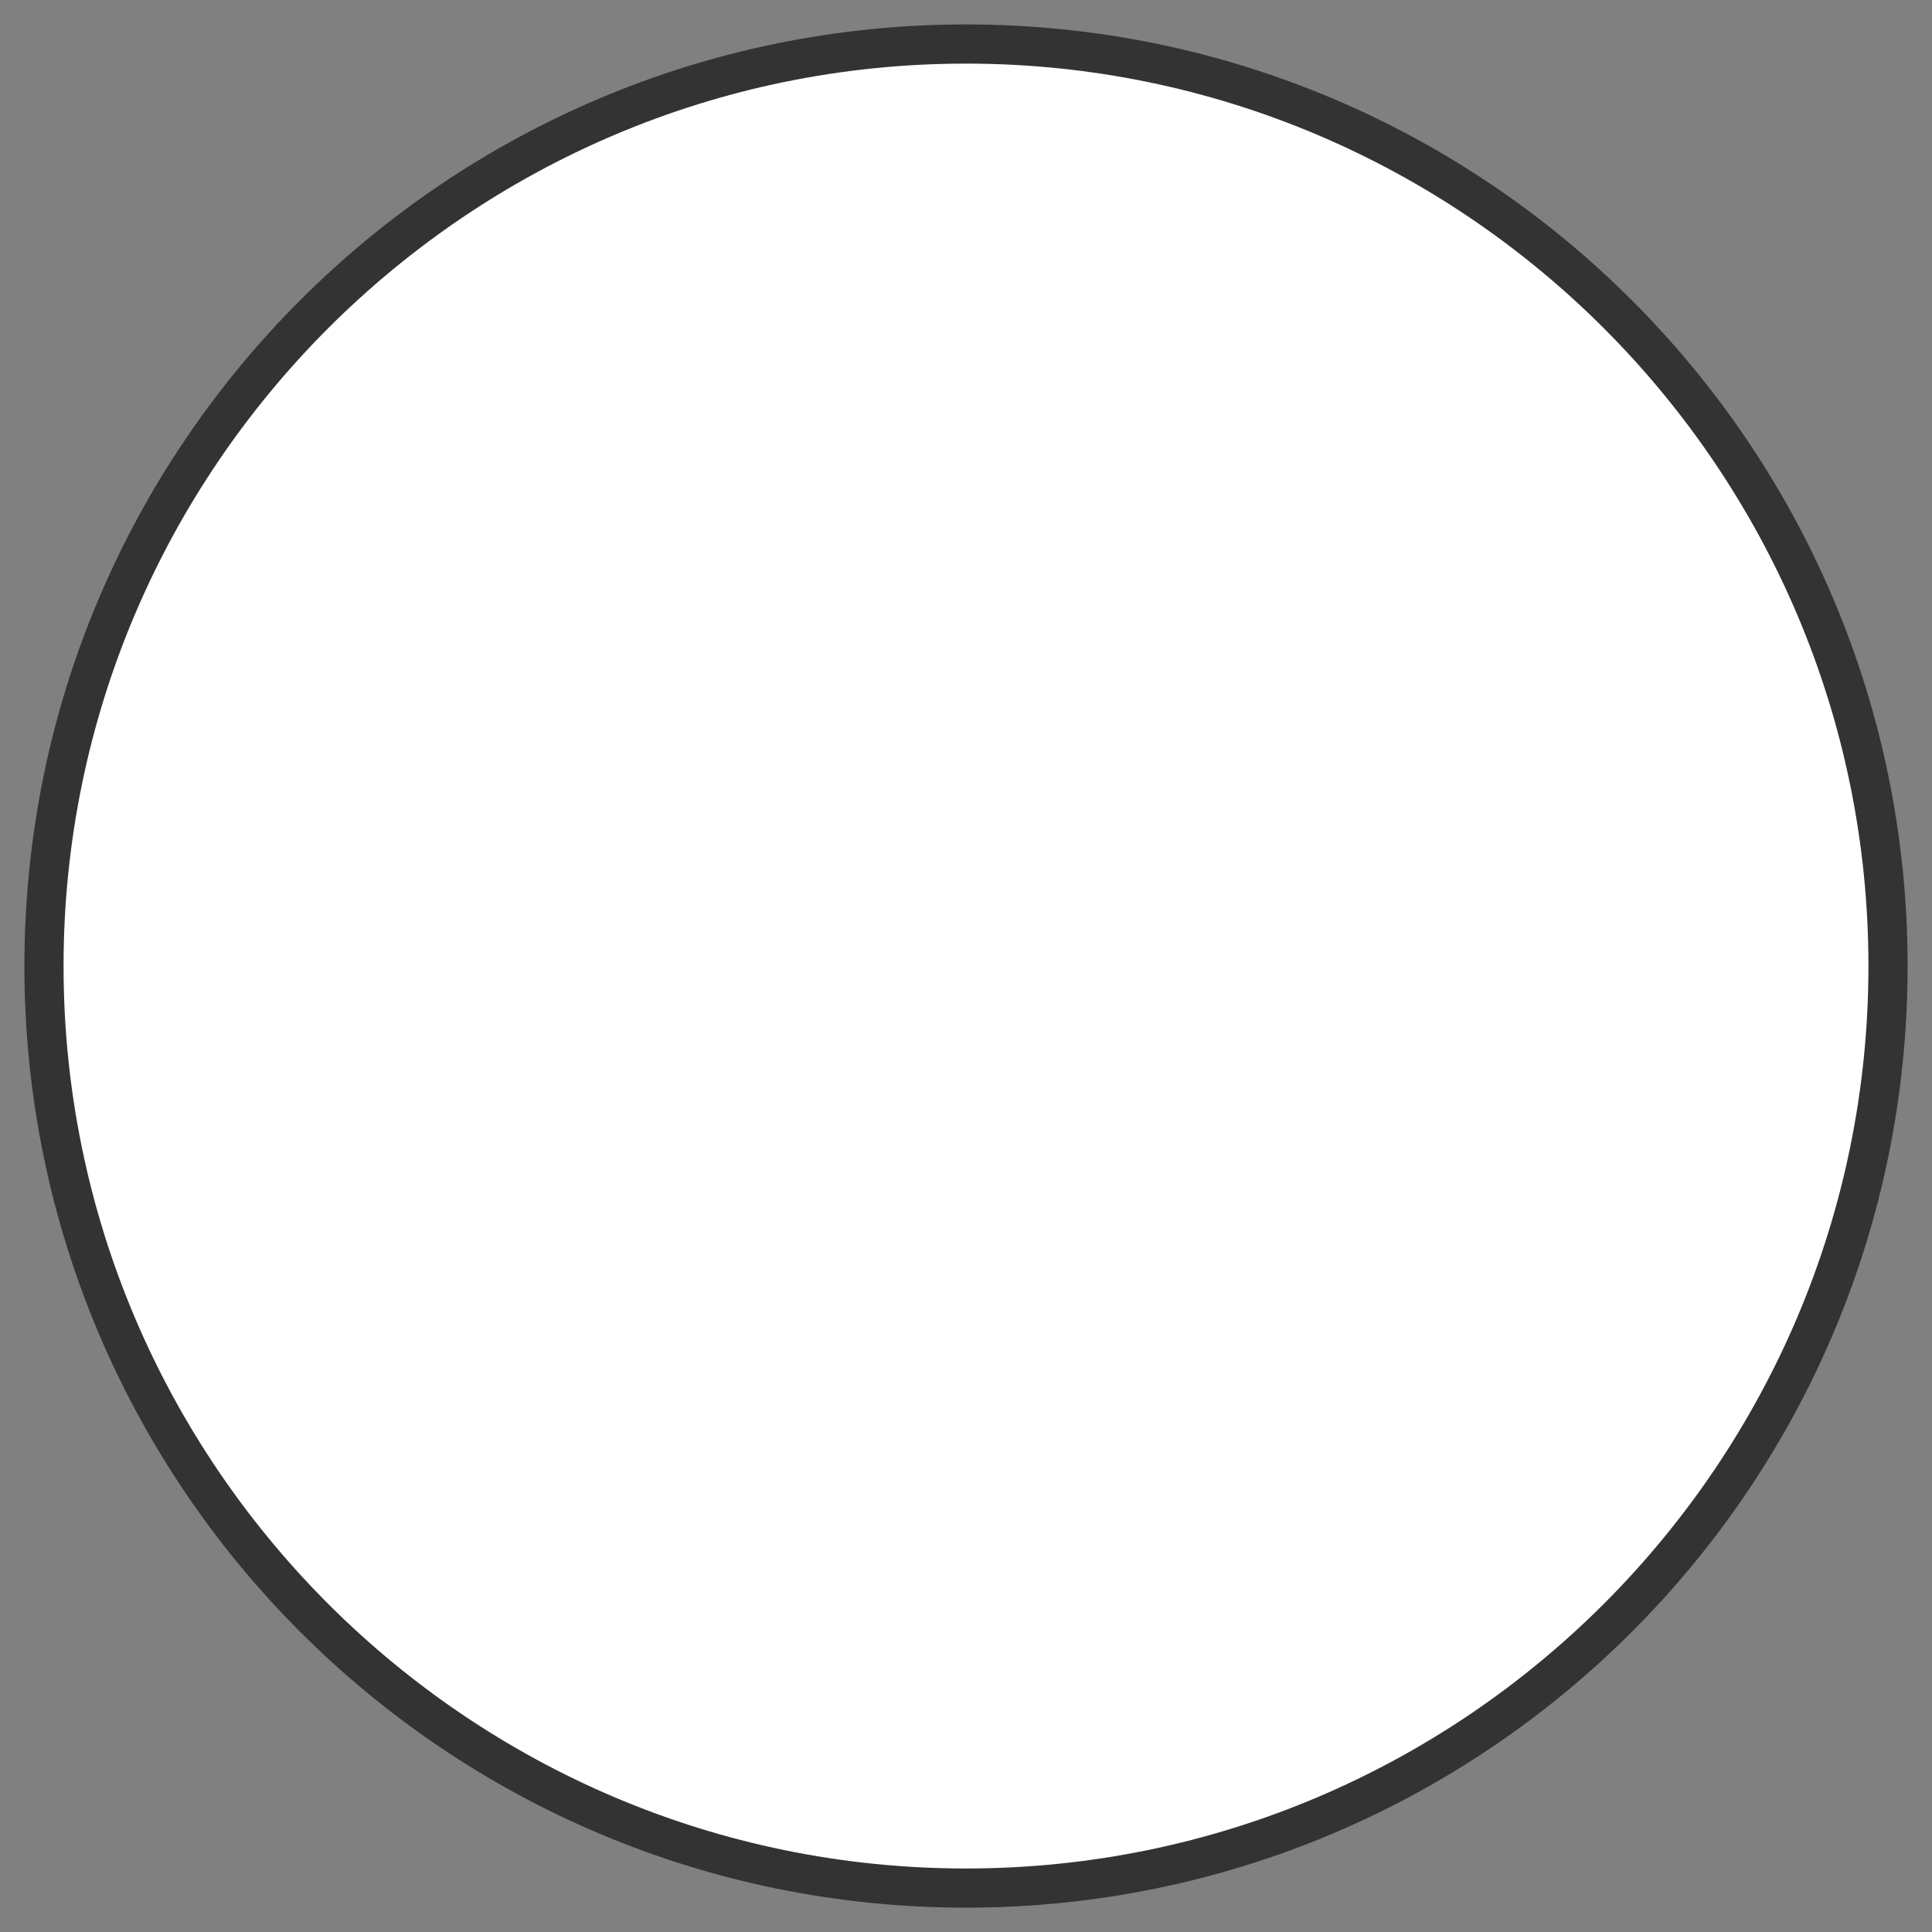<?xml version="1.0" encoding="utf-8"?>
<!-- Generator: Adobe Illustrator 17.0.0, SVG Export Plug-In . SVG Version: 6.00 Build 0)  -->
<!DOCTYPE svg PUBLIC "-//W3C//DTD SVG 1.1//EN" "http://www.w3.org/Graphics/SVG/1.1/DTD/svg11.dtd">
<svg version="1.1" xmlns="http://www.w3.org/2000/svg" xmlns:xlink="http://www.w3.org/1999/xlink" x="0px" y="0px" width="40px"
	 height="40.002px" viewBox="0 0 40 40.002" enable-background="new 0 0 40 40.002" xml:space="preserve">
<rect x="0" y="0" width="40" height="40.002" fill="#808080" stroke="none"/>
<g id="HP">
</g>
<g id="base_x5F_layer">
	<g>
		<path fill="#FFFFFF" d="M20,39.091c-10.526,0-19.089-8.564-19.089-19.089S9.474,0.912,20,0.912S39.09,9.475,39.09,20.001
			S30.526,39.091,20,39.091z"/>
		<path fill="#333333" d="M20,1.317c10.302,0,18.684,8.381,18.684,18.684S30.302,38.685,20,38.685
			c-10.302,0-18.684-8.381-18.684-18.684S9.698,1.317,20,1.317 M20,0.506c-10.767,0-19.495,8.728-19.495,19.495
			S9.233,39.496,20,39.496s19.495-8.728,19.495-19.495S30.767,0.506,20,0.506L20,0.506z"/>
	</g>
</g>
</svg>
